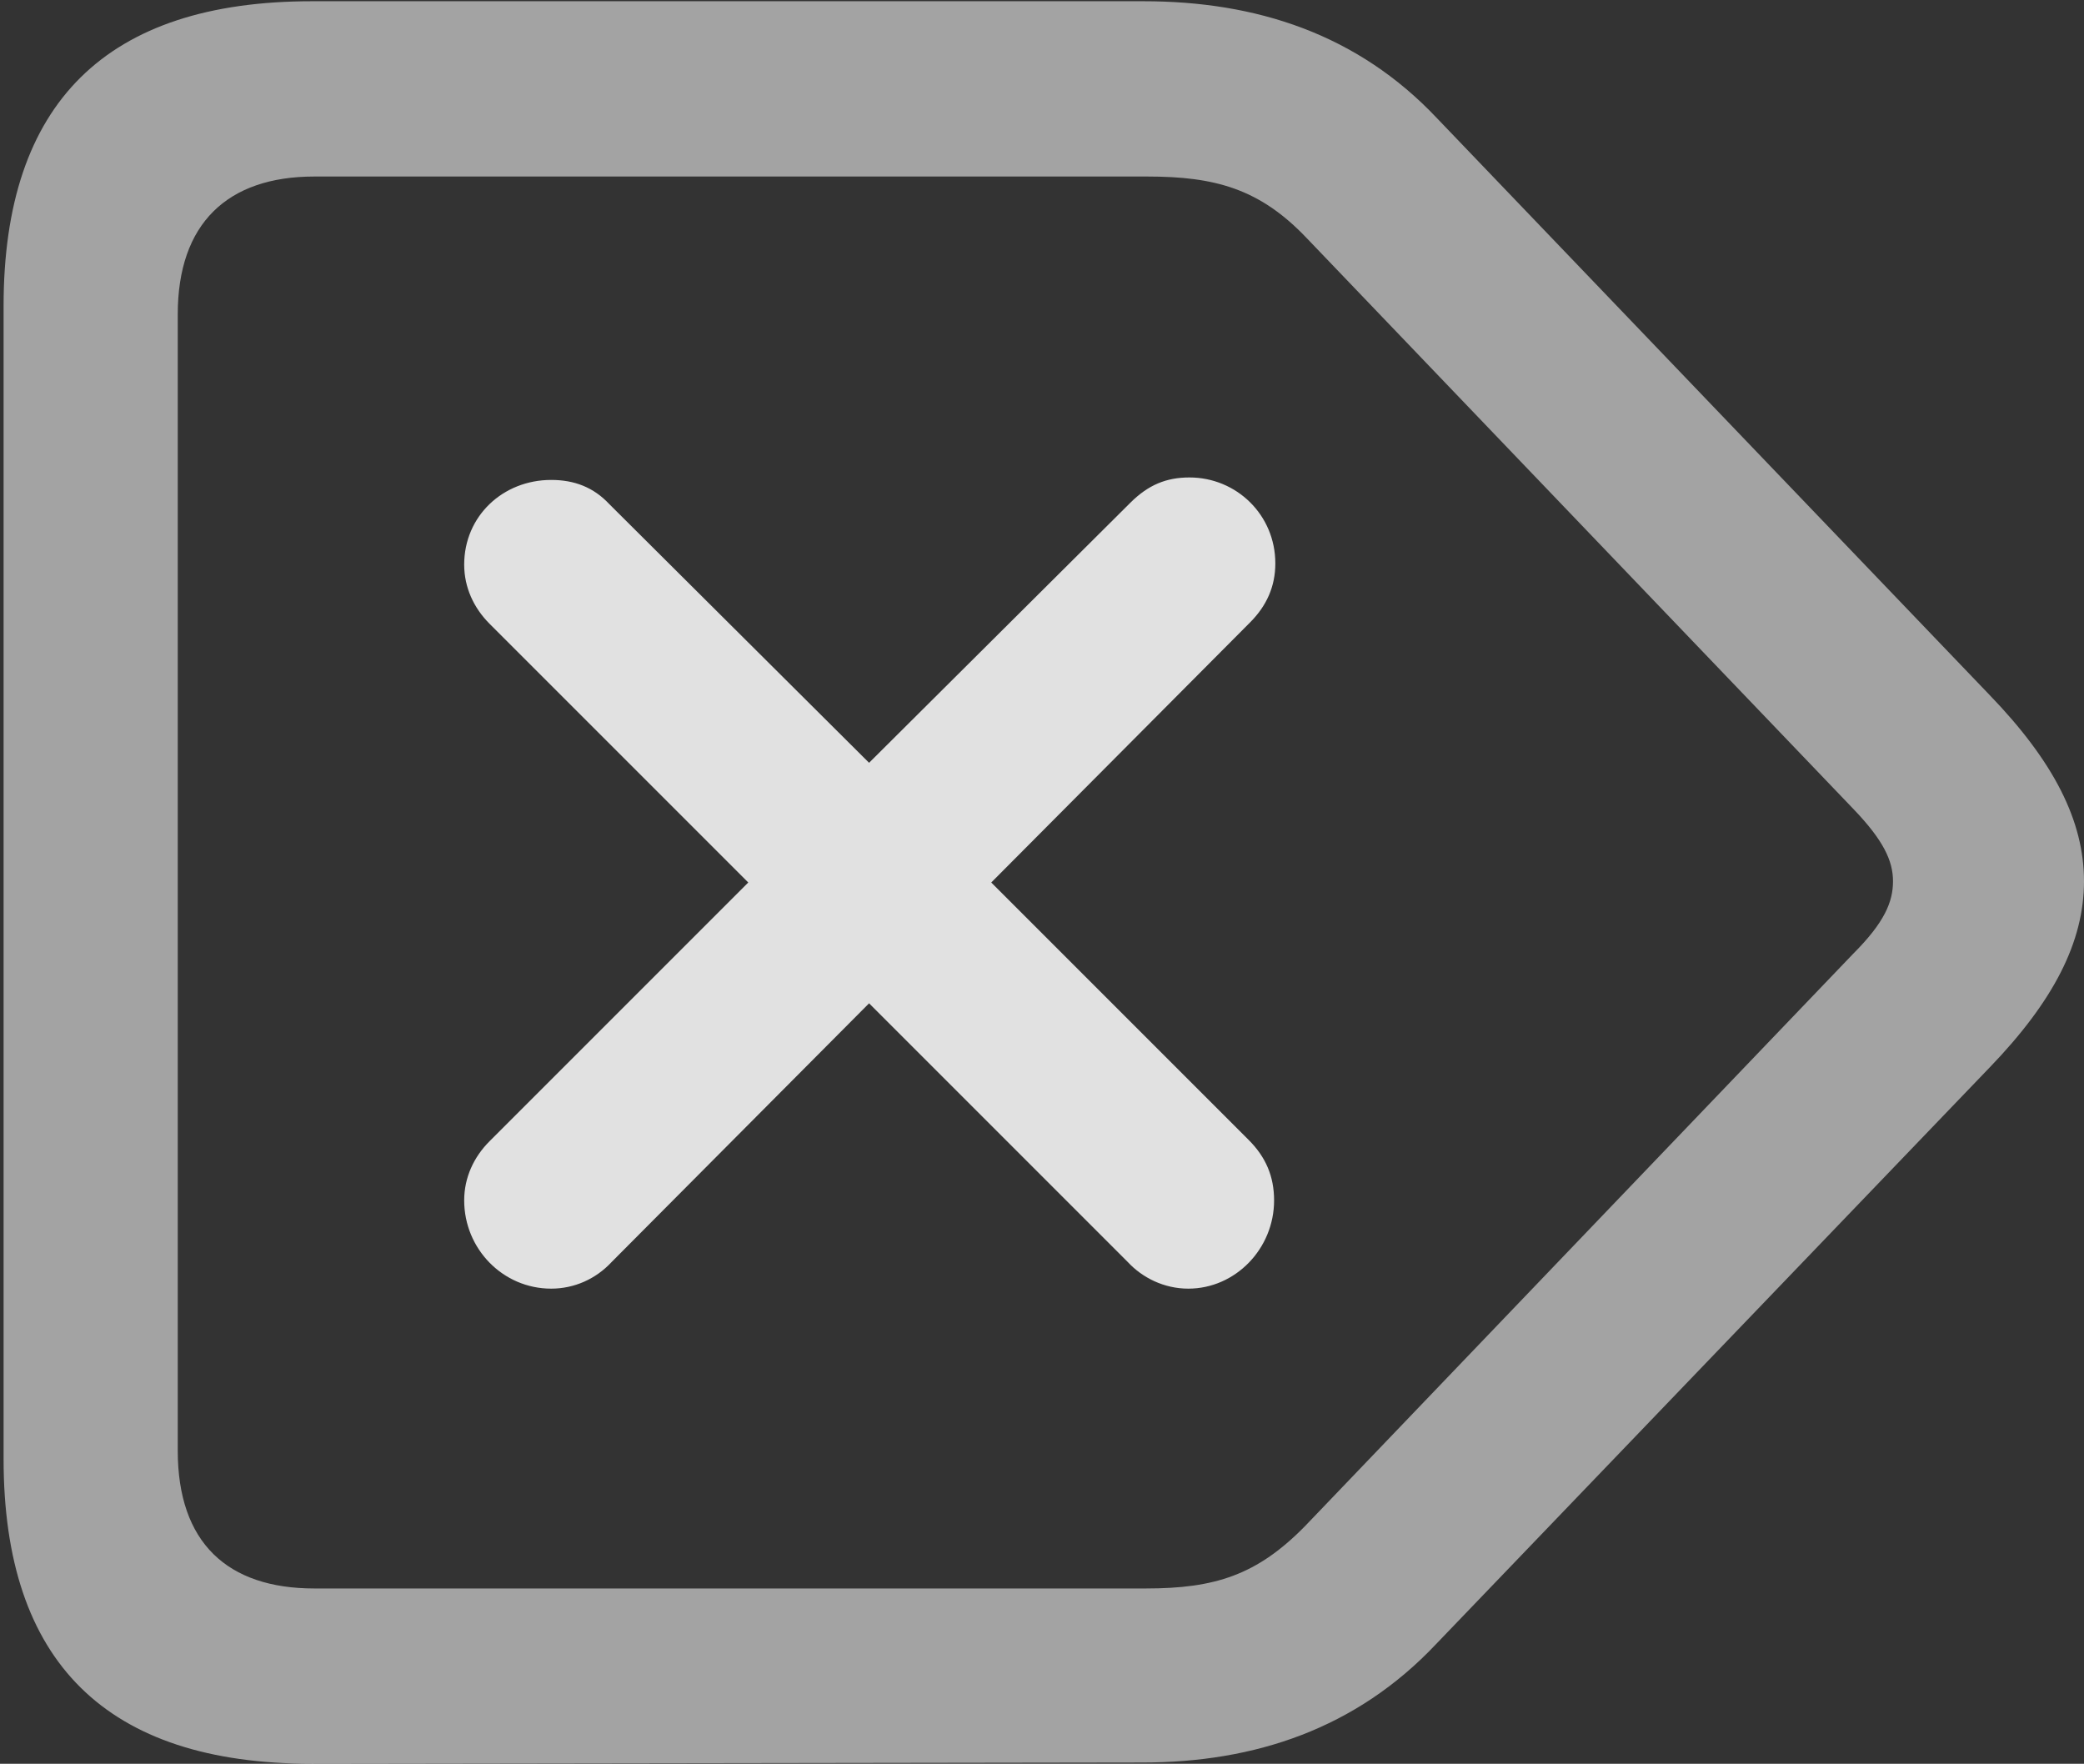 <?xml version="1.0" encoding="UTF-8"?>
<!--Generator: Apple Native CoreSVG 232.5-->
<!DOCTYPE svg
PUBLIC "-//W3C//DTD SVG 1.1//EN"
       "http://www.w3.org/Graphics/SVG/1.1/DTD/svg11.dtd">
<svg version="1.1" xmlns="http://www.w3.org/2000/svg" xmlns:xlink="http://www.w3.org/1999/xlink" width="16.836" height="14.248">
 <rect width="100%" height="100%" fill="#333333" stroke="none"/>
 <g>
  <rect height="14.248" opacity="0" width="16.836" x="0" y="0"/>
  <path d="M2.52 14.248L9.229 14.238C10.137 14.238 10.957 13.965 11.602 13.281L16.074 8.623C16.592 8.086 16.836 7.607 16.836 7.119C16.836 6.631 16.592 6.152 16.074 5.615L11.611 0.957C10.967 0.273 10.146 0.01 9.238 0.01L2.52 0.01C0.859 0.01 0.029 0.83 0.029 2.471L0.029 11.787C0.029 13.428 0.859 14.248 2.52 14.248ZM2.539 12.832C1.836 12.832 1.436 12.461 1.436 11.719L1.436 2.539C1.436 1.807 1.836 1.426 2.539 1.426L9.268 1.426C9.814 1.426 10.176 1.523 10.557 1.924L14.971 6.533C15.215 6.787 15.293 6.953 15.293 7.119C15.293 7.285 15.225 7.451 14.971 7.705L10.547 12.324C10.156 12.725 9.814 12.832 9.258 12.832Z" fill="#ffffff" fill-opacity="0.55"/>
  <path d="M4.453 10.41C4.639 10.41 4.814 10.332 4.941 10.195L7.021 8.105L9.111 10.195C9.229 10.322 9.404 10.41 9.6 10.41C9.98 10.41 10.293 10.088 10.293 9.697C10.293 9.502 10.225 9.346 10.088 9.209L8.008 7.129L10.098 5.029C10.234 4.893 10.303 4.736 10.303 4.551C10.303 4.16 9.99 3.857 9.609 3.857C9.424 3.857 9.277 3.916 9.131 4.062L7.021 6.162L4.922 4.072C4.795 3.936 4.639 3.877 4.453 3.877C4.062 3.877 3.75 4.17 3.75 4.561C3.75 4.746 3.828 4.912 3.955 5.039L6.045 7.129L3.955 9.219C3.828 9.346 3.75 9.512 3.75 9.697C3.75 10.088 4.062 10.41 4.453 10.41Z" fill="#ffffff" fill-opacity="0.85"/>
 </g>
</svg>

